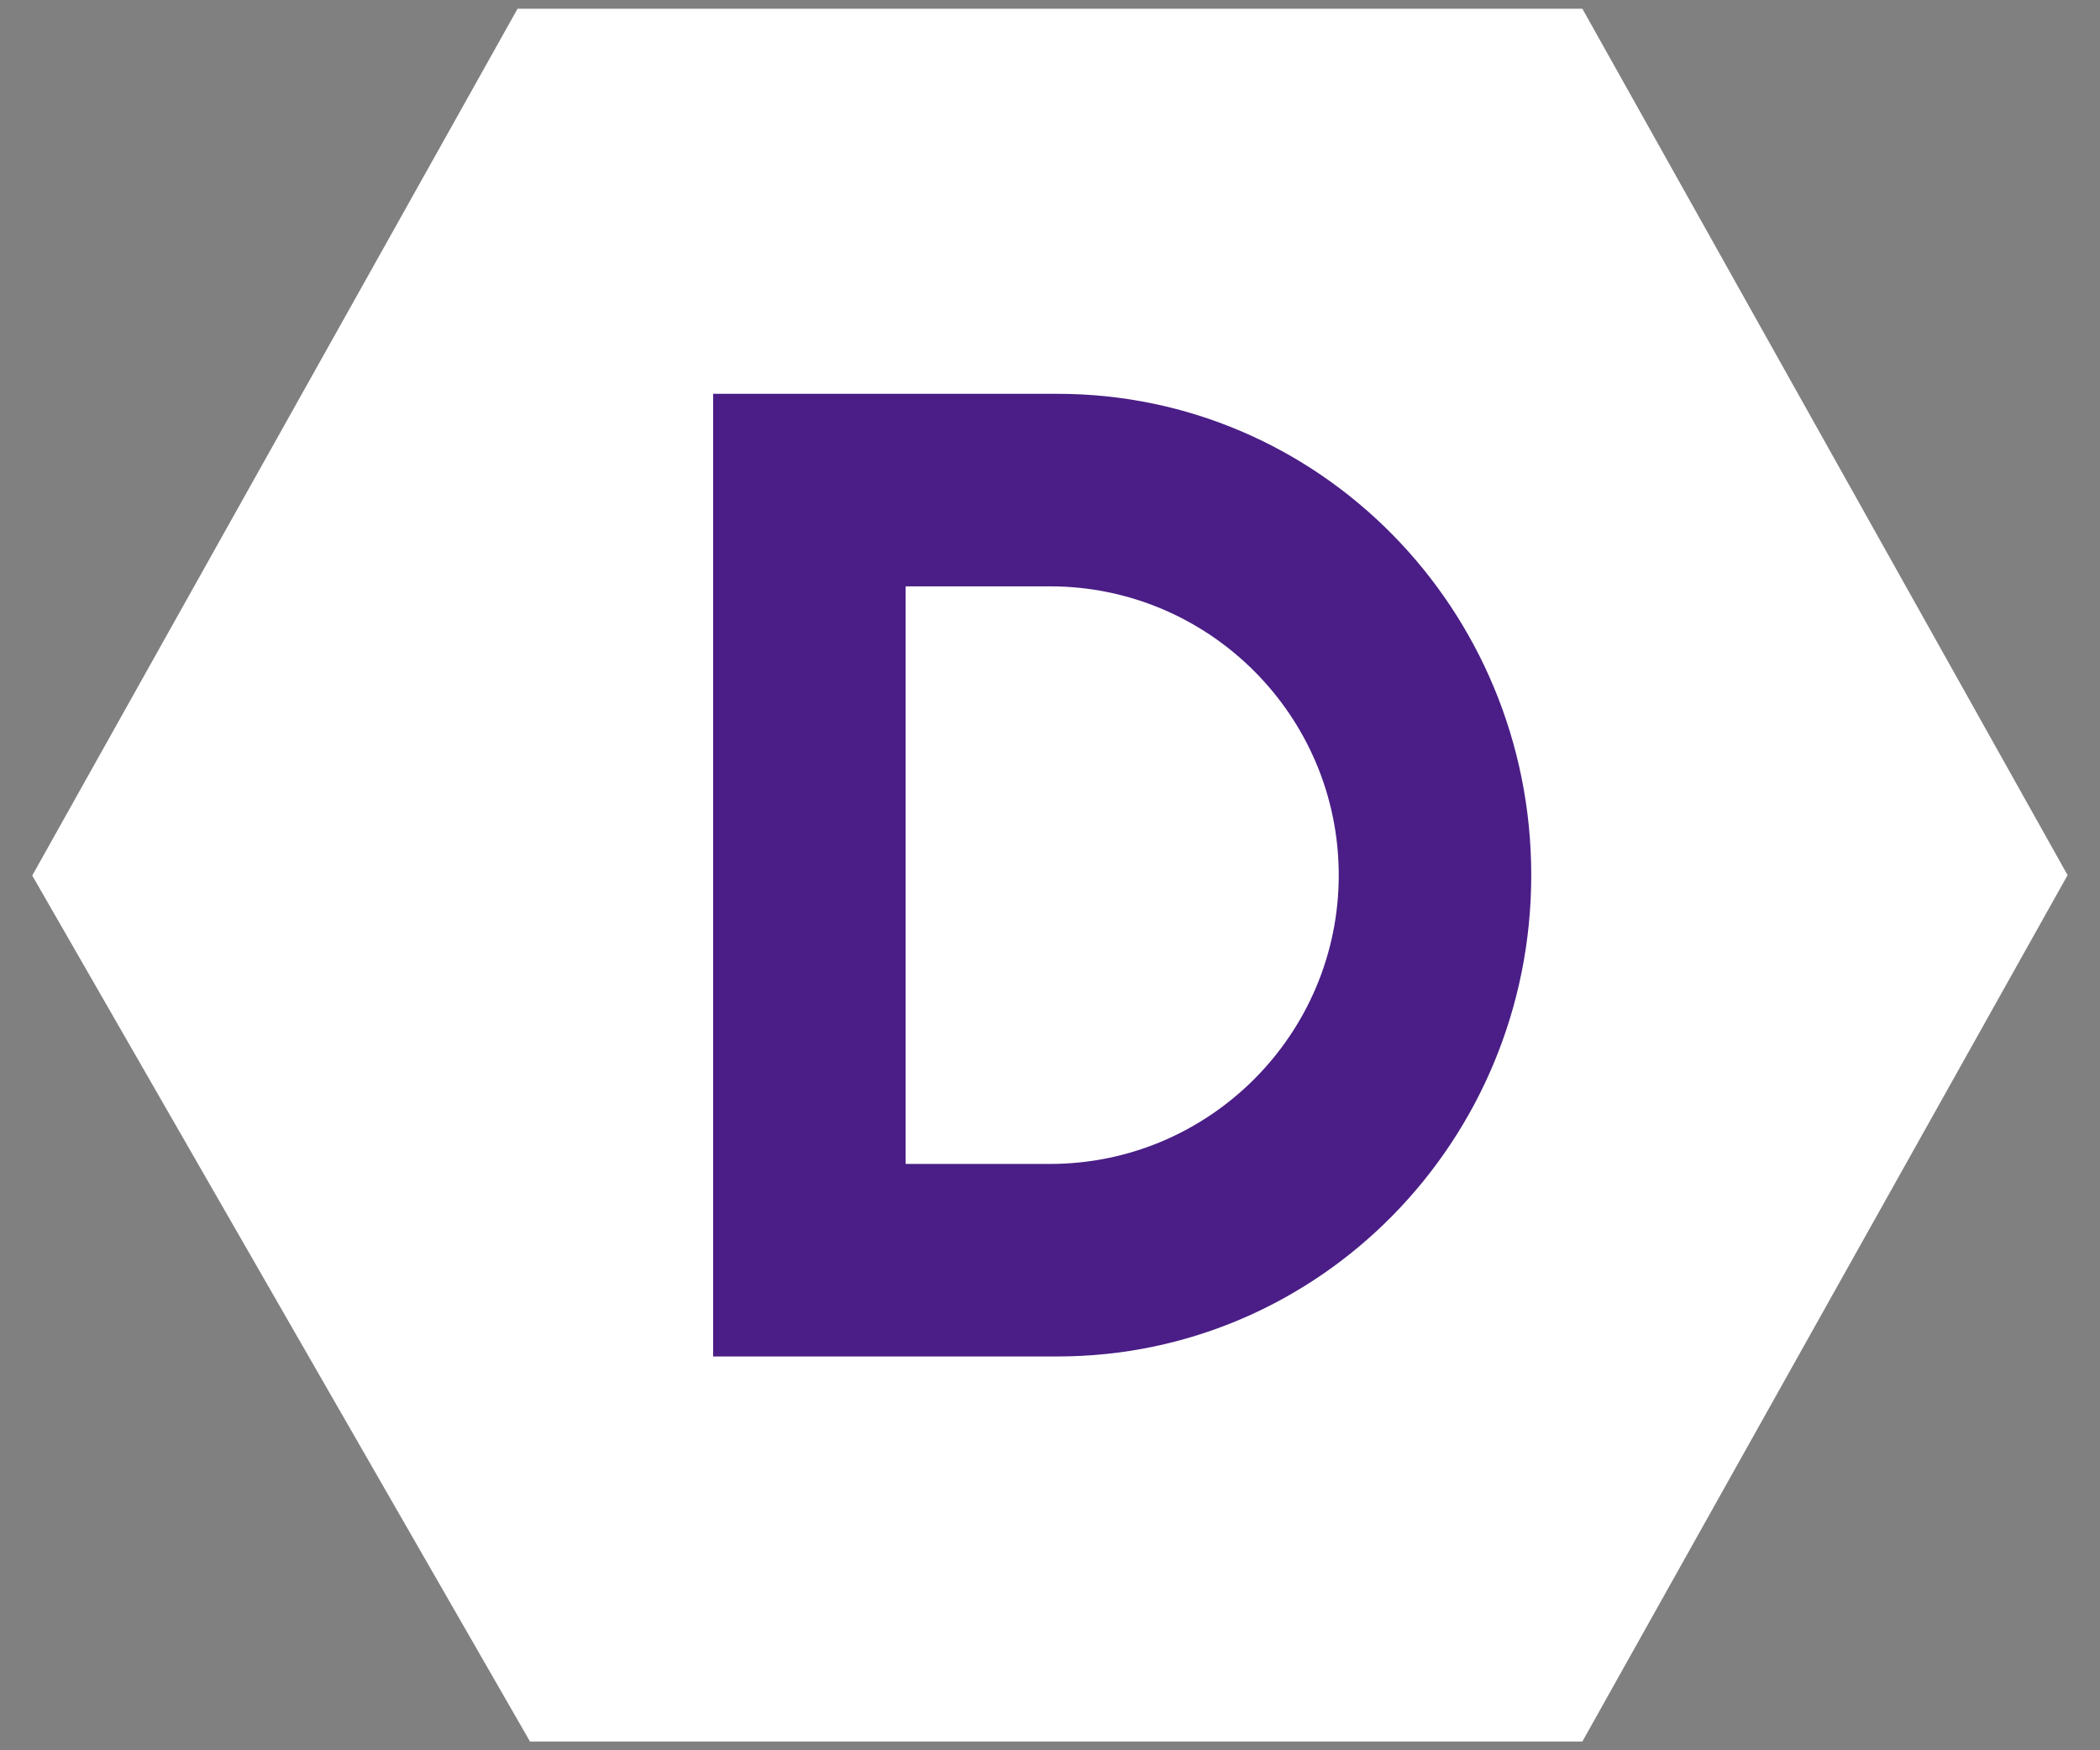 <svg width="60" height="50" viewBox="0 0 60 50" fill="none" xmlns="http://www.w3.org/2000/svg">
<rect x="0" y="0" width="60" height="50" fill="#808080" stroke="none"/>
<path id="white" d="M45.211 0.25H14.787L0.921 25.011L15.143 49.75H45.21L59.074 25L45.211 0.25Z" fill="white"/>
<path id="colour" d="M30.214 11.25H20.375V38.75H30.214C37.697 38.75 43.75 32.6 43.75 25C43.75 17.4 37.697 11.25 30.214 11.25ZM30 33.25H25.875V16.75H30C34.55 16.75 38.25 20.45 38.25 25C38.25 29.55 34.55 33.25 30 33.25Z" fill="#4A1E86"/>
</svg>
